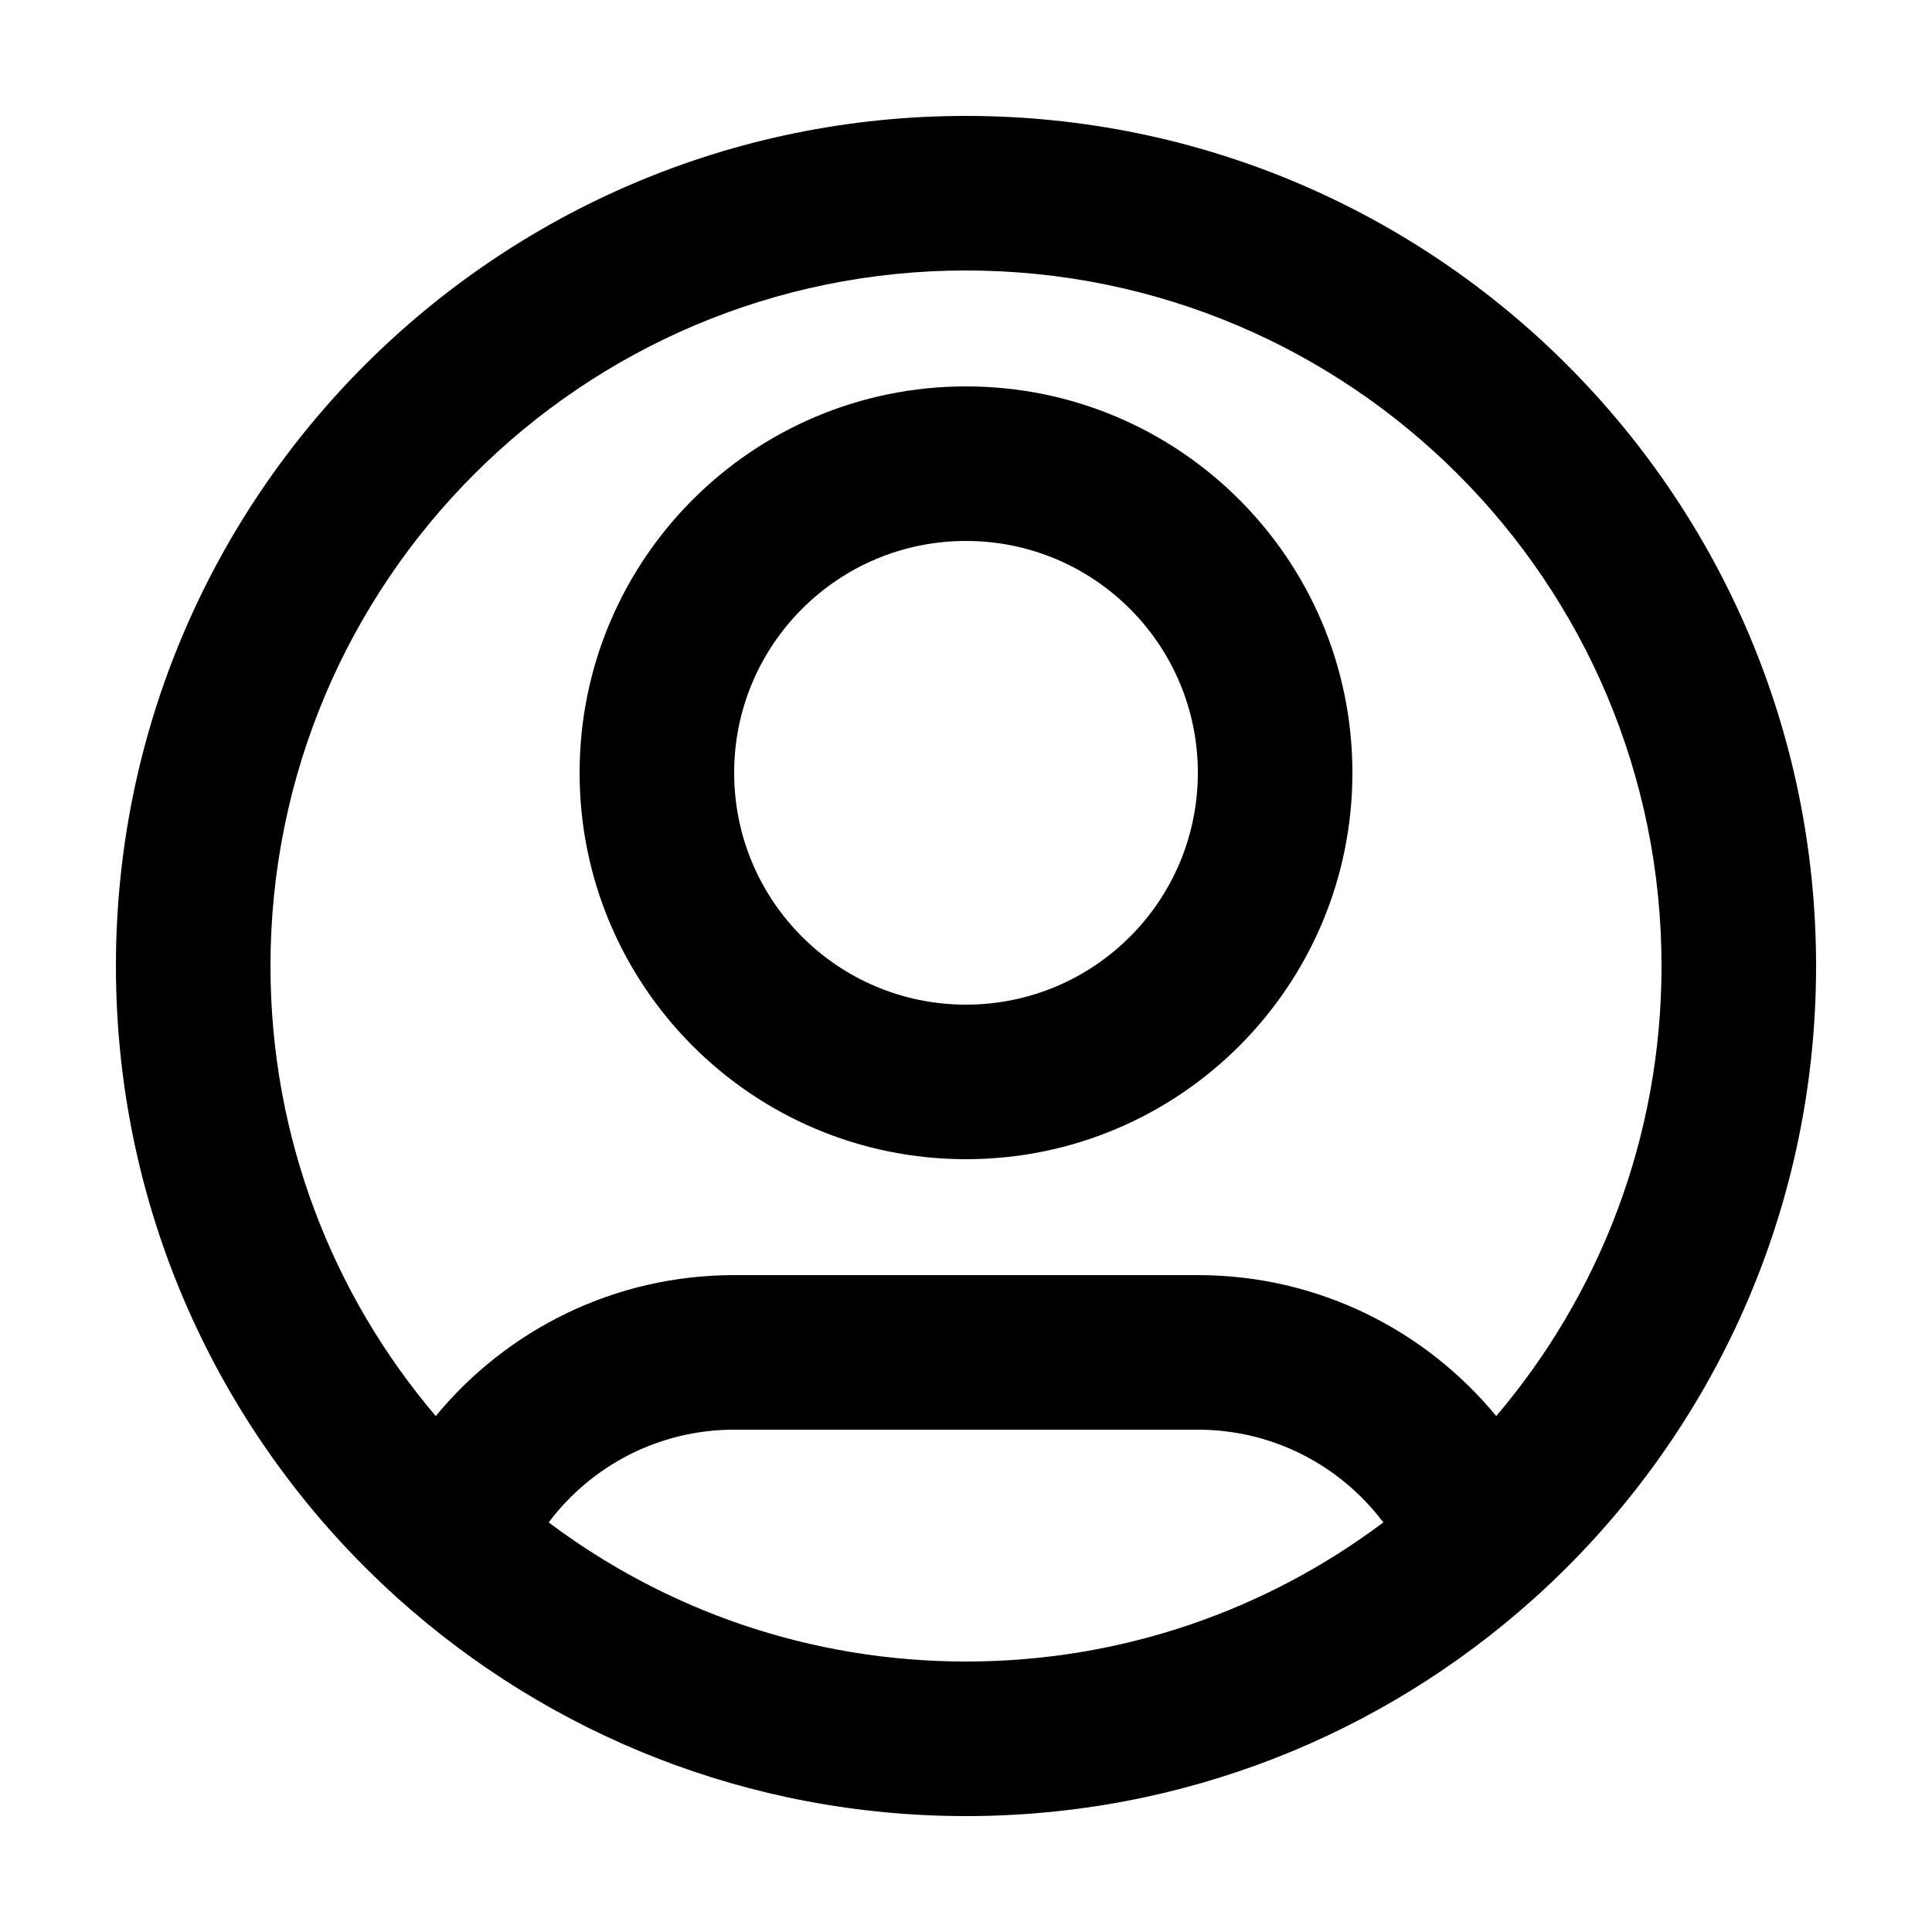 <svg xmlns="http://www.w3.org/2000/svg" width="24" height="24" fill="none" viewBox="0 0 24 24"><path fill="#000" fill-rule="evenodd" d="M12 4.8C9.349 4.8 7.2 6.949 7.2 9.6C7.2 12.251 9.349 14.4 12 14.4C14.651 14.4 16.8 12.251 16.8 9.6C16.8 6.949 14.651 4.8 12 4.8ZM9.12 9.6C9.12 8.009 10.409 6.72 12 6.72C13.591 6.72 14.88 8.009 14.88 9.6C14.88 11.191 13.591 12.48 12 12.48C10.409 12.48 9.12 11.191 9.12 9.6Z" clip-rule="evenodd"/><path fill="#000" fill-rule="evenodd" d="M22.56 12C22.56 15.114 21.212 17.914 19.068 19.846C19.061 19.852 19.055 19.858 19.048 19.864C17.179 21.54 14.709 22.56 12 22.56C9.291 22.56 6.821 21.54 4.952 19.864C4.948 19.86 4.944 19.857 4.94 19.853C4.937 19.851 4.935 19.849 4.932 19.846C2.788 17.914 1.44 15.114 1.44 12C1.44 6.168 6.168 1.44 12 1.44C17.832 1.44 22.56 6.168 22.56 12ZM3.36 12C3.36 7.228 7.228 3.36 12 3.36C16.772 3.36 20.64 7.228 20.64 12C20.64 14.132 19.867 16.084 18.587 17.591C17.707 16.523 16.374 15.84 14.88 15.84H9.12C7.626 15.84 6.293 16.523 5.413 17.591C4.132 16.084 3.36 14.132 3.36 12ZM14.88 17.76C15.821 17.76 16.658 18.212 17.184 18.912C15.74 19.997 13.945 20.64 12 20.64C10.055 20.64 8.26 19.997 6.816 18.912C7.342 18.212 8.179 17.76 9.12 17.76H14.88Z" clip-rule="evenodd"/></svg>